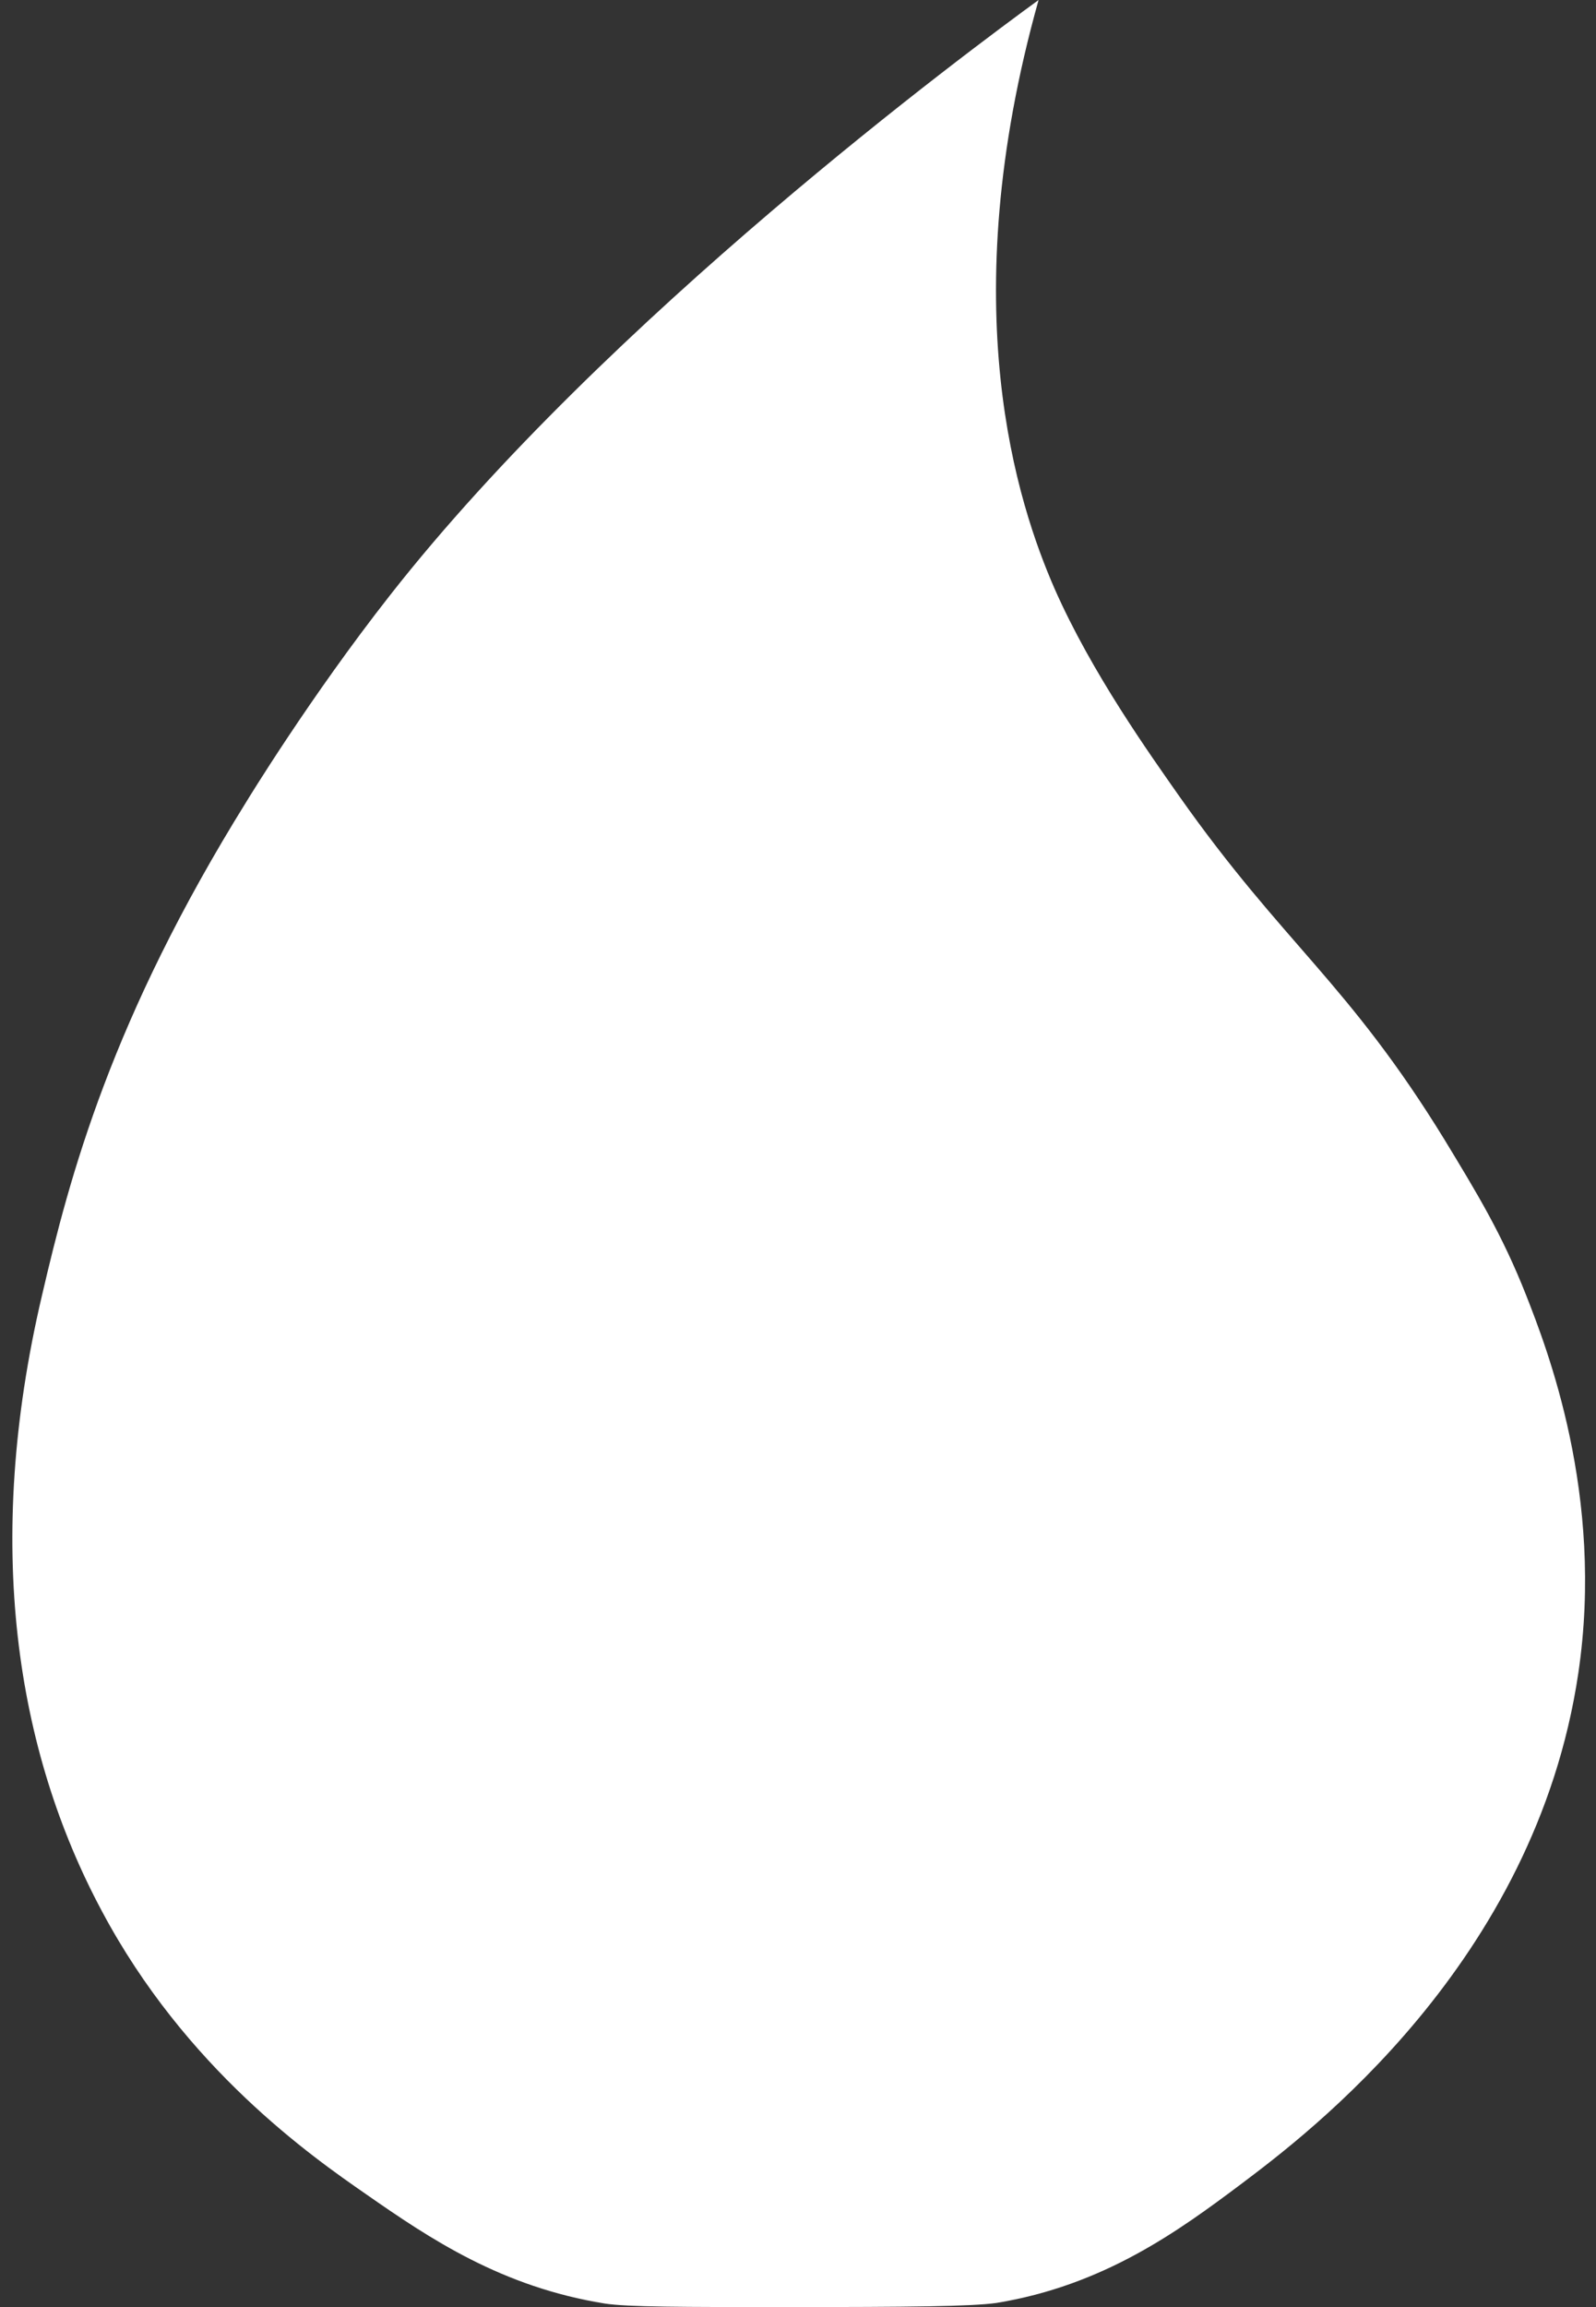 <?xml version="1.0" encoding="utf-8"?>
<!-- Generator: Adobe Illustrator 23.1.0, SVG Export Plug-In . SVG Version: 6.00 Build 0)  -->
<svg version="1.1" id="Layer_1" xmlns="http://www.w3.org/2000/svg" xmlns:xlink="http://www.w3.org/1999/xlink" x="0px" y="0px"
	 viewBox="0 0 27 39" style="enable-background:new 0 0 27 39;" xml:space="preserve">
<rect x="0" y="0" width="27" height="39" fill="#333333" stroke="none"/>
<style type="text/css">
	.st0{fill-rule:evenodd;clip-rule:evenodd;fill:#FFFFFF;}
</style>
<path class="st0" d="M17.84,9.95c0.63,1.43,1.62,2.81,2.11,3.51c1.77,2.51,2.85,3.14,4.49,5.81c0.54,0.89,0.97,1.59,1.38,2.63
	c0.34,0.87,1.33,3.37,0.88,6.39c-0.73,4.9-4.59,7.79-5.69,8.62c-1.08,0.81-2.33,1.72-4.15,2.02C16.43,38.99,15.39,39,13.32,39
	c-1.79,0-2.7,0-3.09-0.06c-1.74-0.28-2.95-1.09-4.04-1.85c-0.91-0.63-3.05-2.12-4.47-4.79c-1.45-2.71-2-6.19-1.01-10.4
	c0.47-2.02,1.17-4.67,3.46-8.35c0,0,1.07-1.76,2.43-3.49C10.27,5.38,16.43,0.83,17.57,0C16.11,5.2,17.22,8.53,17.84,9.95z"/>
</svg>
